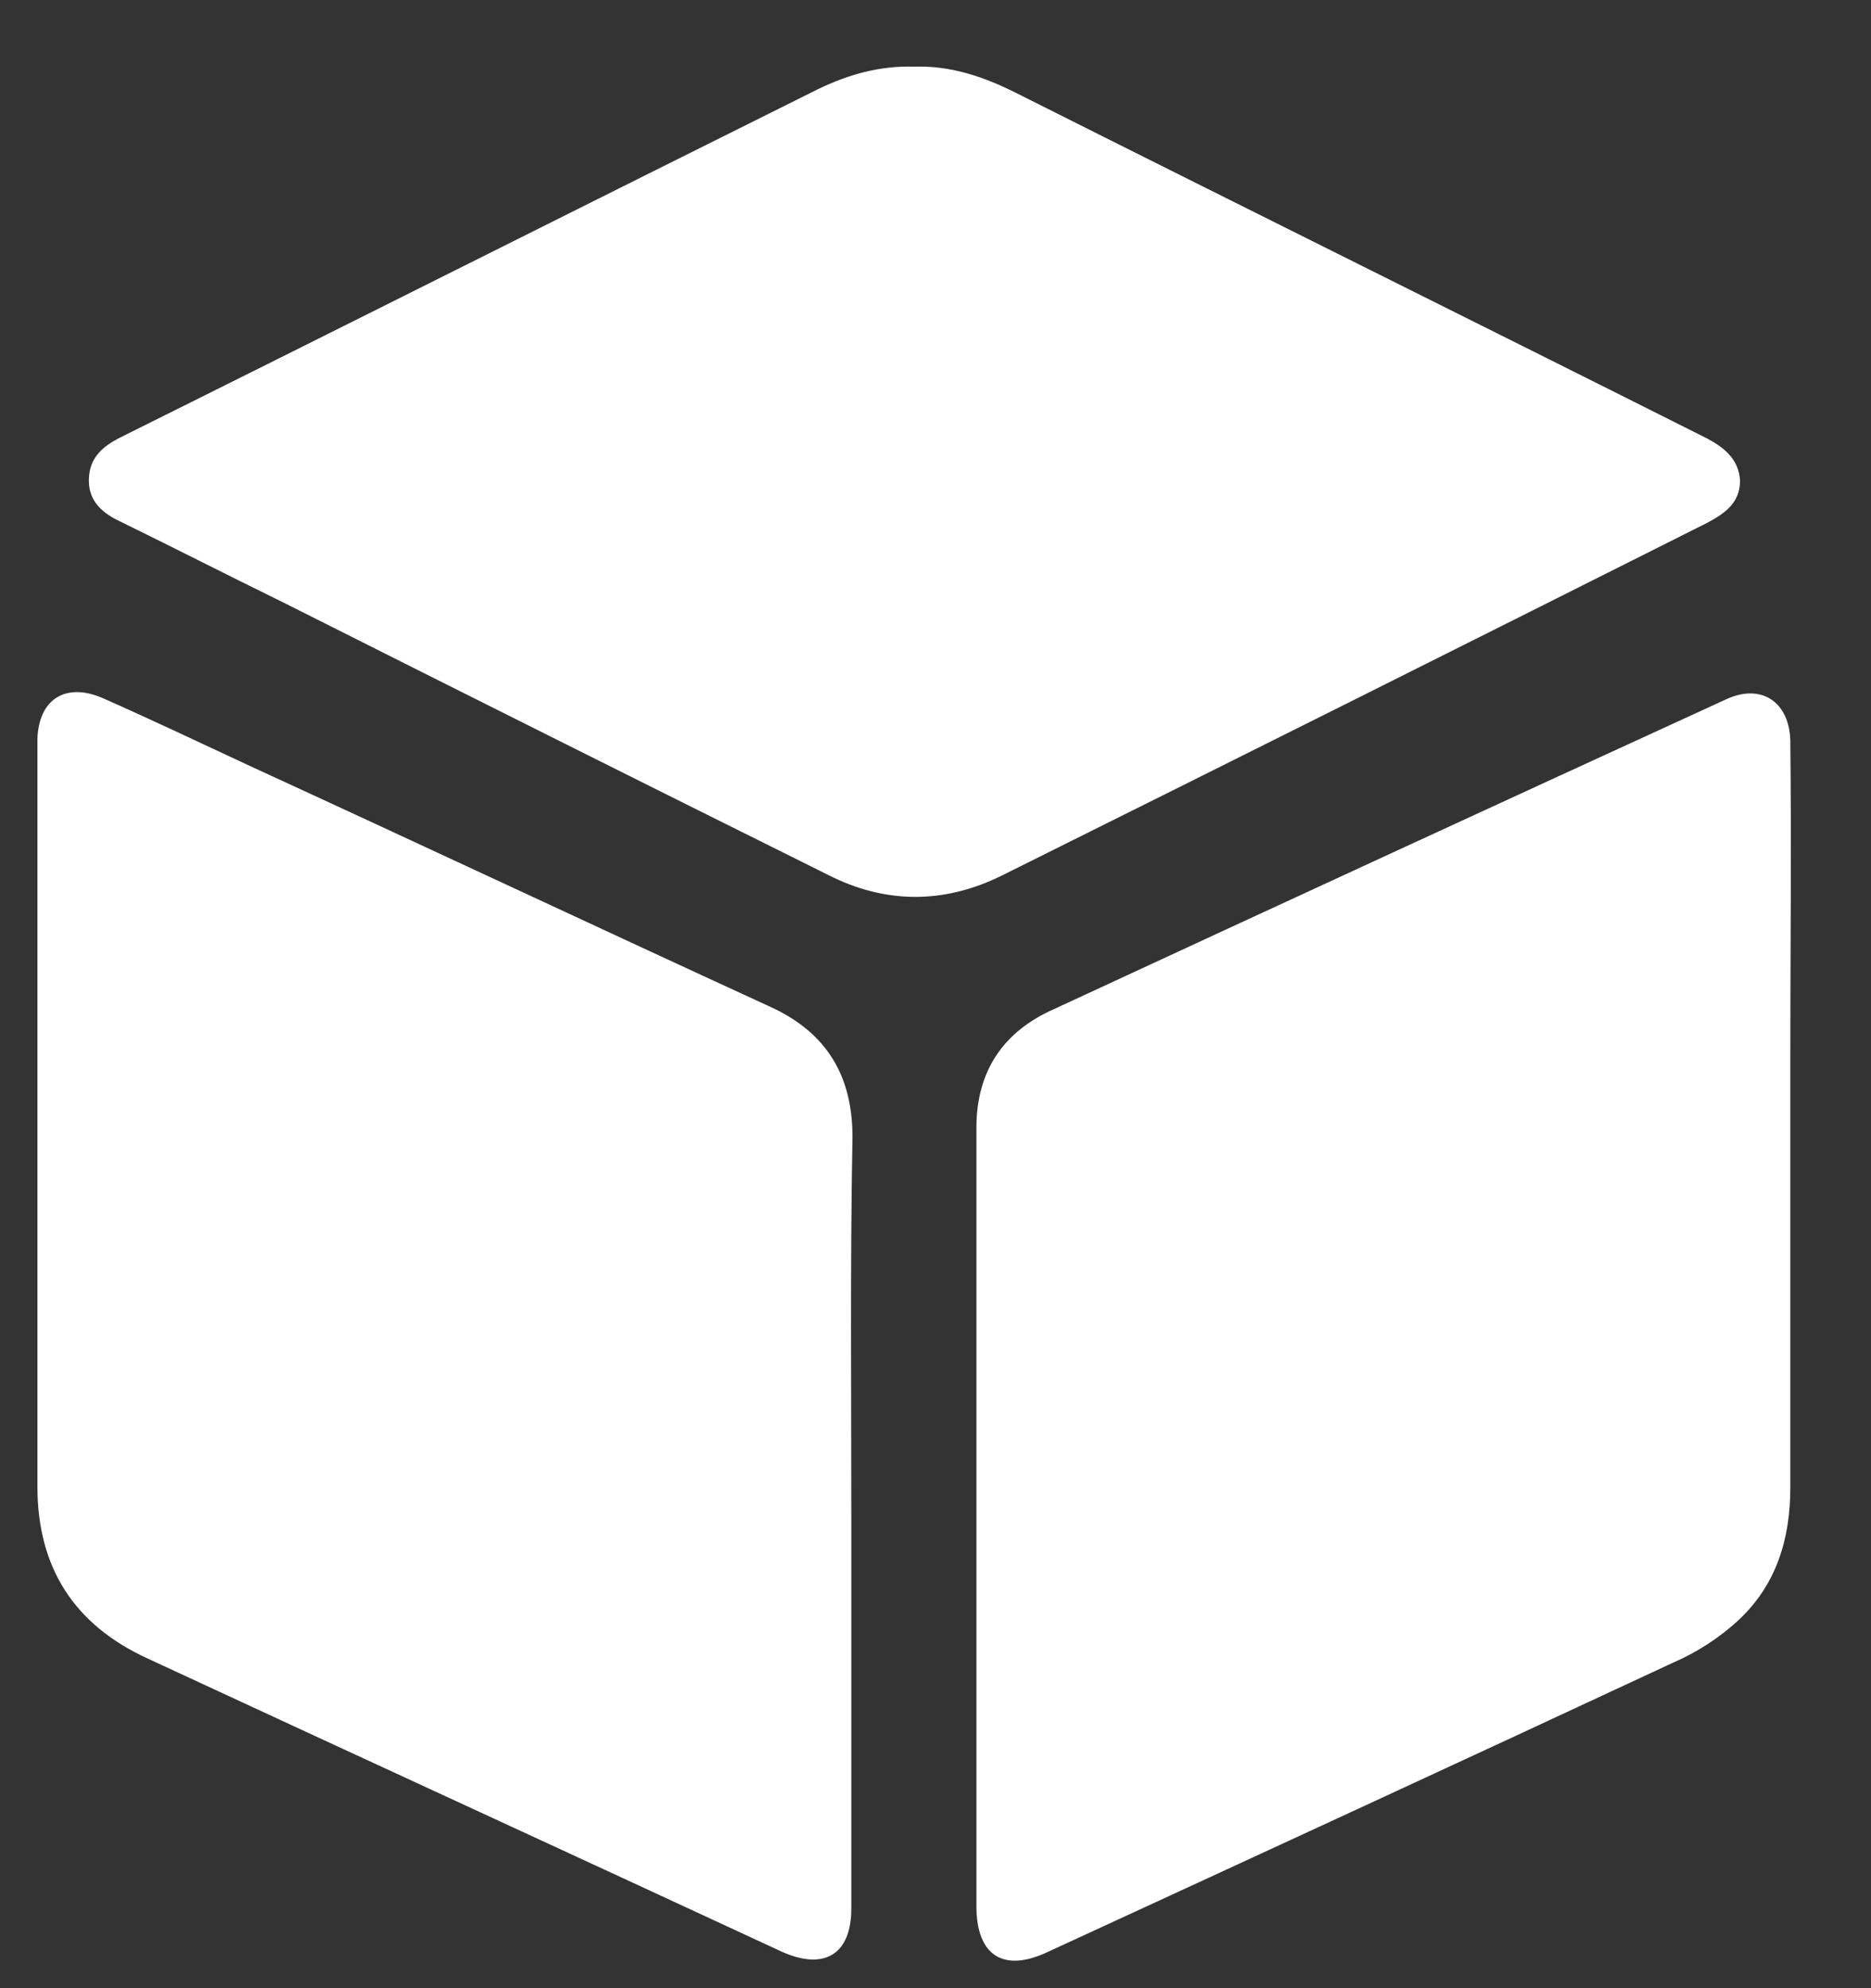 <svg width="16" height="17" viewBox="0 0 16 17" fill="none" xmlns="http://www.w3.org/2000/svg">
<rect x="0" y="0" width="16" height="17" fill="#333333" stroke="none"/>
<path d="M7.82 0.57C8.12 0.56 8.4 0.65 8.68 0.79C10.65 1.78 12.63 2.76 14.6 3.75C14.75 3.83 14.87 3.93 14.88 4.11C14.88 4.3 14.75 4.39 14.6 4.47C12.59 5.48 10.57 6.49 8.56 7.49C8.07 7.73 7.57 7.73 7.08 7.48C5.53 6.71 3.99 5.94 2.44 5.16C1.97 4.93 1.5 4.69 1.03 4.46C0.88 4.39 0.76 4.29 0.76 4.11C0.76 3.92 0.87 3.82 1.03 3.74C3.02 2.75 5.01 1.75 7 0.76C7.25 0.64 7.52 0.56 7.82 0.57Z" fill="white"/>
<path d="M7.28 12.96C7.28 14.08 7.28 15.2 7.28 16.32C7.28 16.71 7.05 16.85 6.69 16.69C4.88 15.85 3.07 15.02 1.26 14.18C0.63 13.89 0.32 13.4 0.32 12.71C0.32 10.62 0.32 8.53 0.32 6.44C0.32 6.4 0.32 6.36 0.32 6.32C0.33 5.98 0.56 5.83 0.88 5.97C1.31 6.16 1.73 6.36 2.16 6.56C3.64 7.24 5.11 7.93 6.59 8.61C7.07 8.83 7.29 9.2 7.29 9.72C7.27 10.8 7.28 11.88 7.28 12.96Z" fill="white"/>
<path d="M8.35 12.95C8.35 11.85 8.35 10.74 8.35 9.64C8.35 9.16 8.58 8.82 9.01 8.63C10.93 7.74 12.84 6.86 14.76 5.98C15.06 5.84 15.3 6 15.31 6.33C15.32 7.25 15.31 8.17 15.31 9.09C15.31 10.3 15.31 11.51 15.31 12.72C15.31 13.16 15.19 13.55 14.87 13.85C14.71 14 14.51 14.13 14.3 14.22C12.52 15.05 10.74 15.87 8.96 16.69C8.58 16.87 8.35 16.72 8.35 16.3C8.35 15.18 8.35 14.07 8.35 12.95Z" fill="white"/>
</svg>
